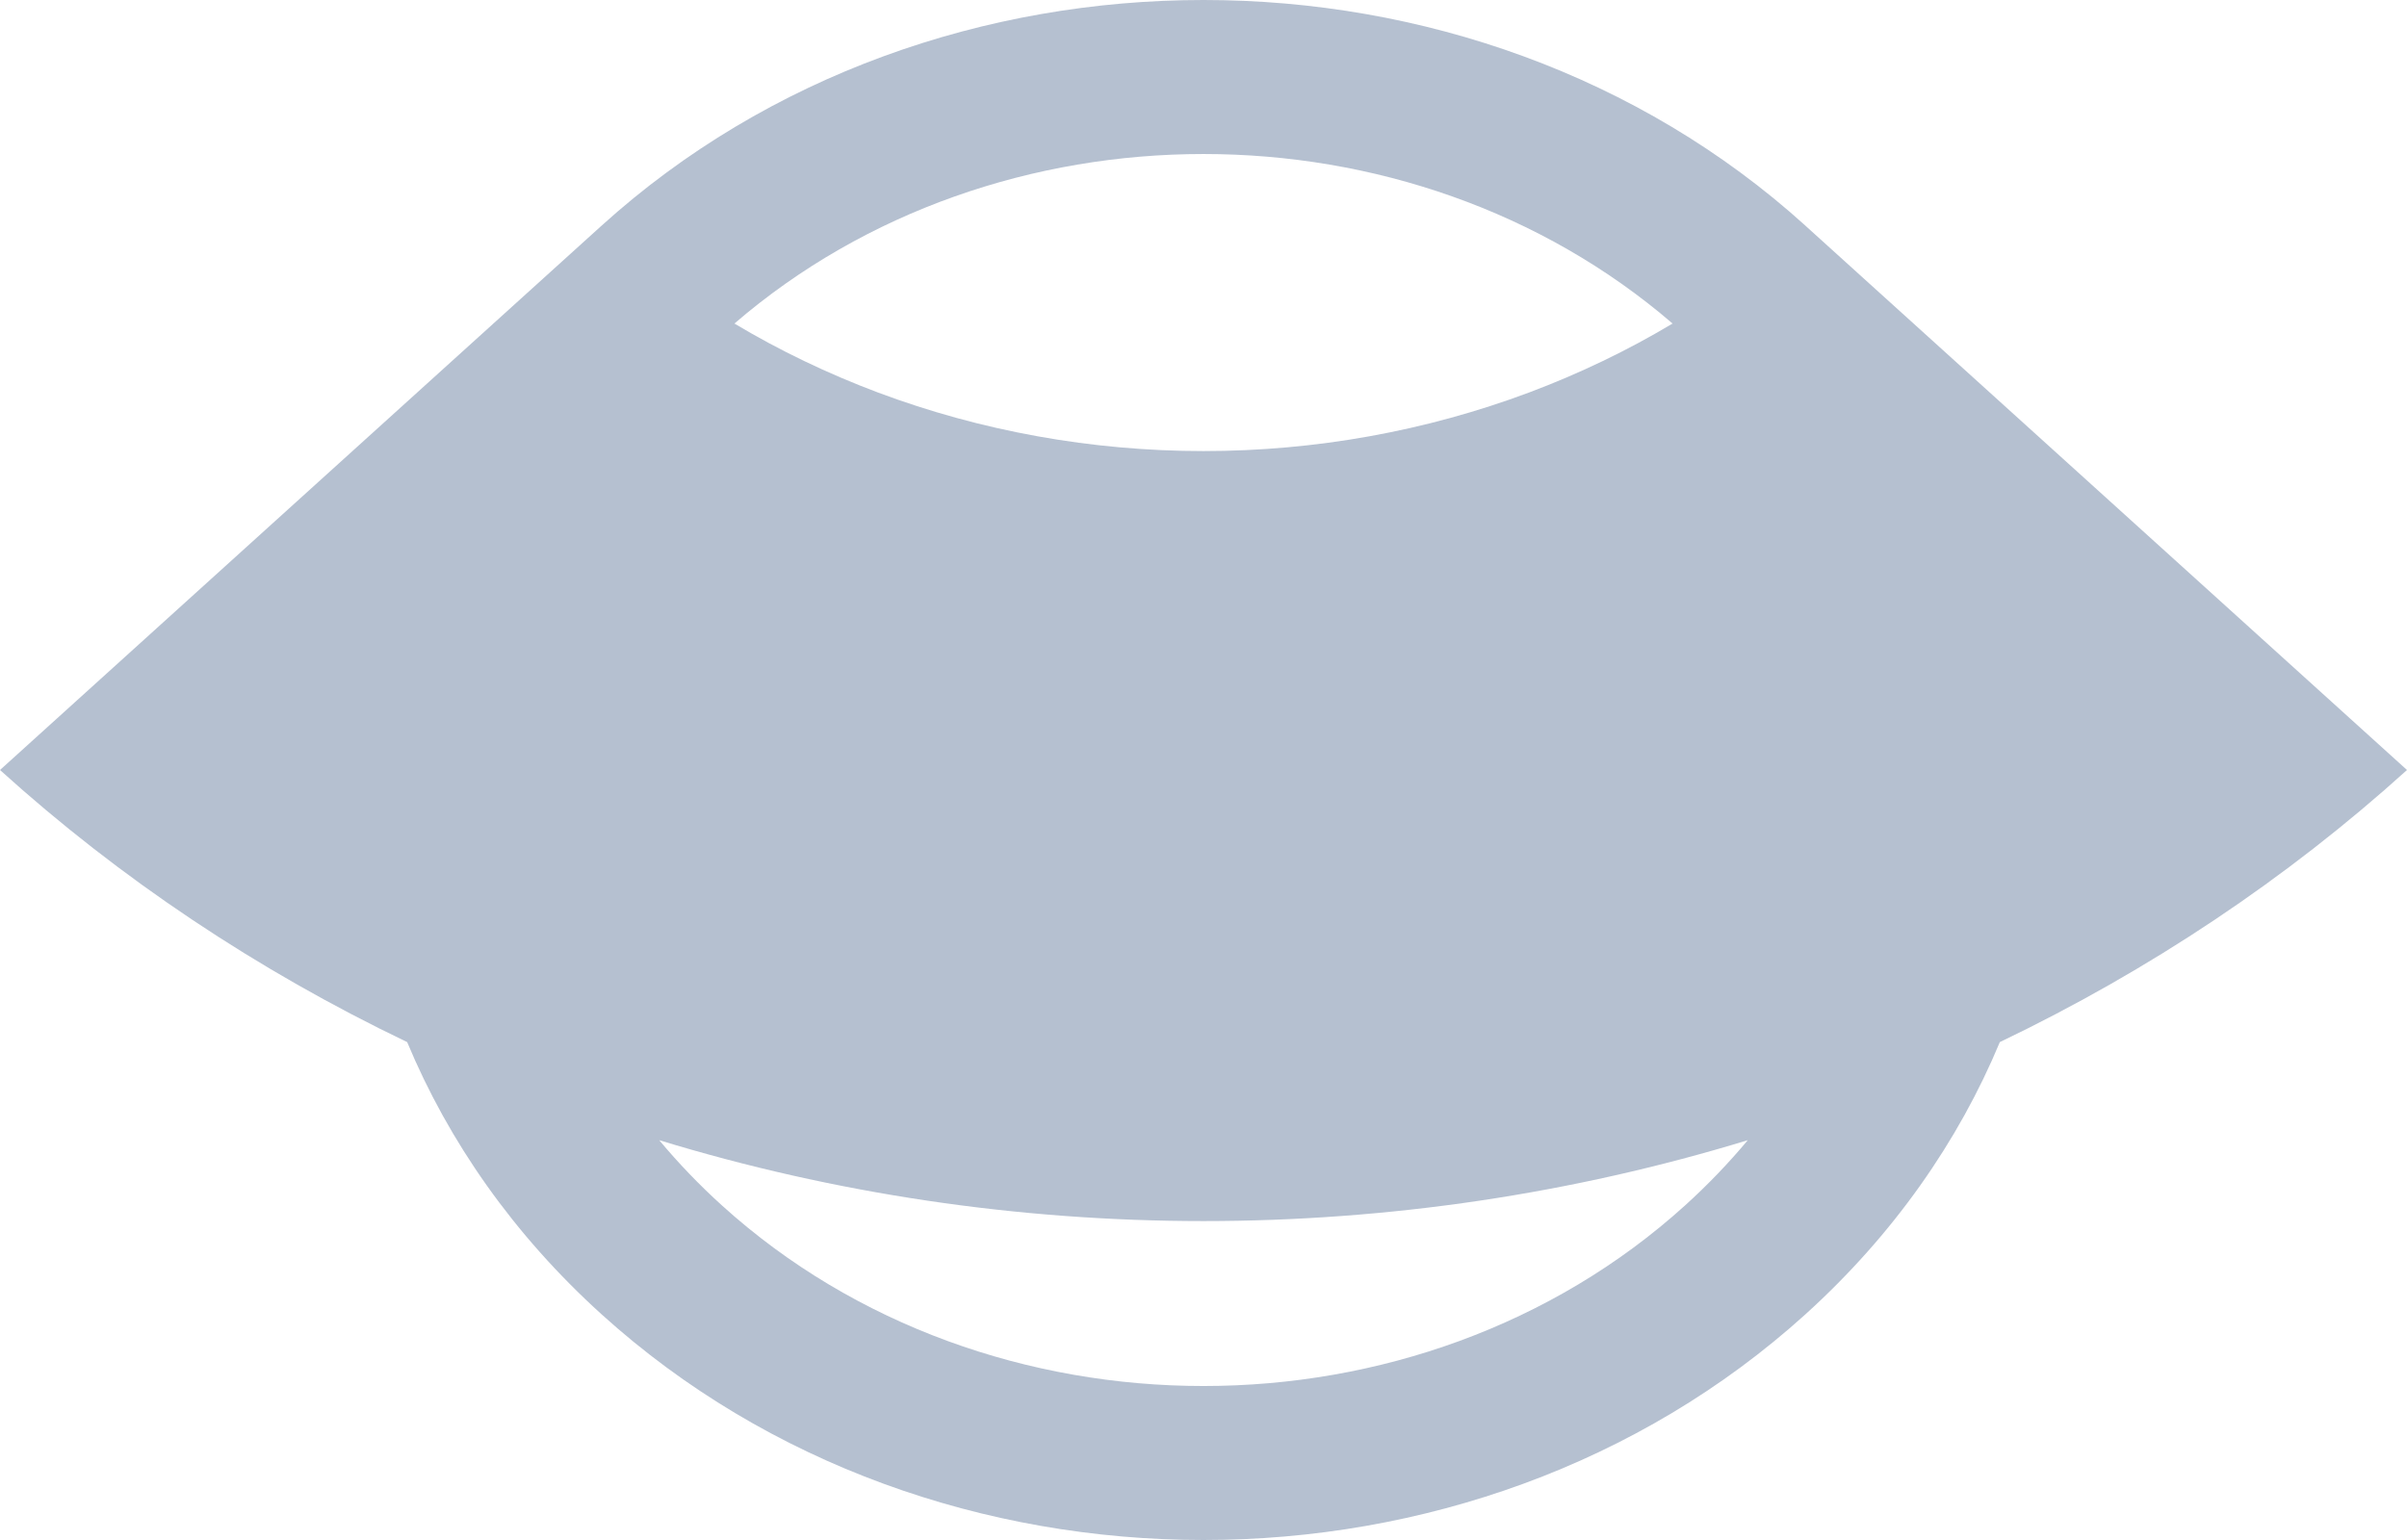 <svg width="50" height="32" viewBox="0 0 50 32" fill="none" xmlns="http://www.w3.org/2000/svg">
<path fill-rule="evenodd" clip-rule="evenodd" d="M12.482 4.702L0 16C2.497 18.26 5.349 20.164 8.458 21.654C9.318 23.718 10.665 25.653 12.5 27.314C19.404 33.562 30.596 33.562 37.5 27.314C39.335 25.653 40.682 23.718 41.542 21.654C44.651 20.164 47.503 18.26 50 16L37.528 4.712C37.519 4.703 37.509 4.695 37.5 4.686C30.596 -1.562 19.404 -1.562 12.5 4.686C12.494 4.692 12.488 4.697 12.482 4.702ZM36.306 23.692C32.668 24.804 28.85 25.373 25 25.373C21.15 25.373 17.332 24.804 13.694 23.692C14.089 24.166 14.524 24.62 15 25.051C20.523 30.05 29.477 30.05 35 25.051C35.476 24.62 35.911 24.166 36.306 23.692ZM15.256 6.723C16.194 7.284 17.192 7.763 18.235 8.155C20.38 8.959 22.678 9.373 25 9.373C27.322 9.373 29.62 8.959 31.765 8.155C32.809 7.763 33.806 7.284 34.744 6.723C29.29 2.026 20.71 2.026 15.256 6.723Z" fill="#B5C0D0"/>
</svg>
